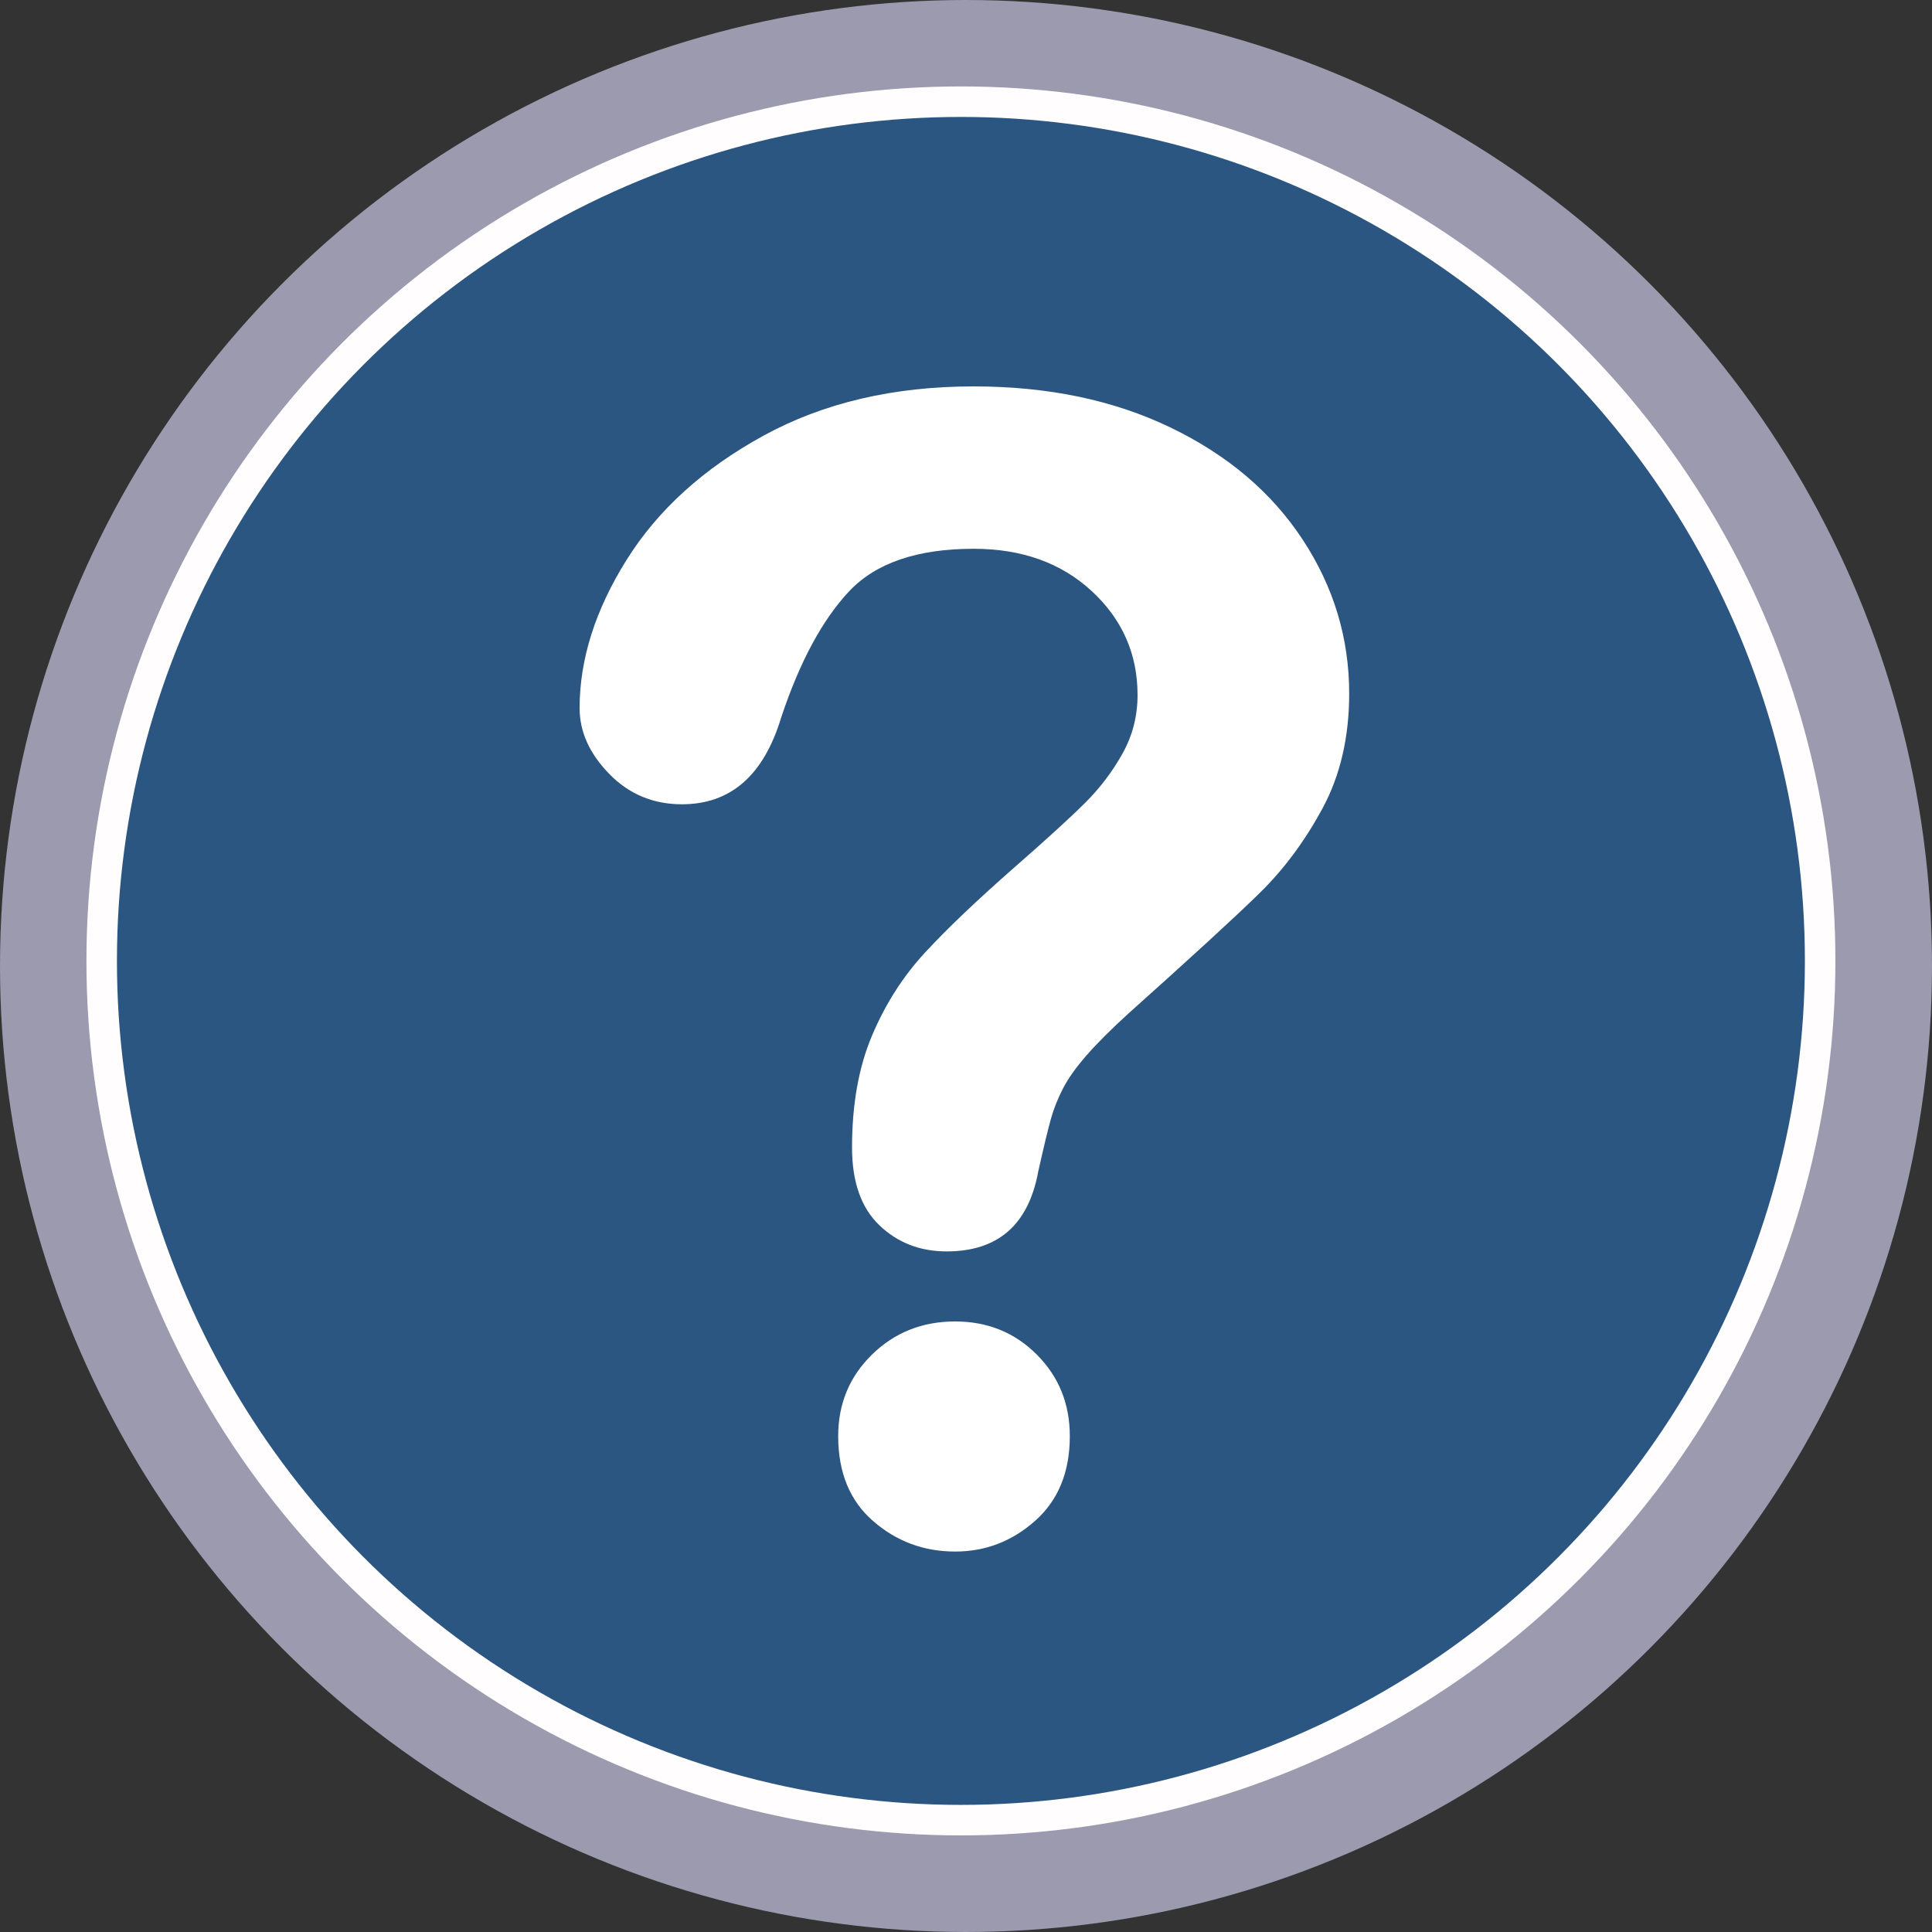 <?xml version="1.0" encoding="UTF-8"?>
<svg width="190px" height="190px" viewBox="0 0 190 190" version="1.1" xmlns="http://www.w3.org/2000/svg" xmlns:xlink="http://www.w3.org/1999/xlink">
    <rect x="0" y="0" width="190" height="190" fill="#333333" stroke="none"/>
    <!-- Generator: Sketch 47.1 (45422) - http://www.bohemiancoding.com/sketch -->
    <!-- <title>About</title> -->
    <desc>Created with Sketch.</desc>
    <defs></defs>
    <g id="Page-1ABOUT_sel" stroke="none" stroke-width="1" fill="none" fill-rule="evenodd">
        <g id="ABOUT_sel" transform="translate(5, 5)">
            <g id="about-image-blue">
                <circle id="Oval-557" stroke="#9B9AAF" stroke-width="10" fill="#2A5681" fill-rule="nonzero" cx="90" cy="90" r="90"></circle>
                <path d="M52,64.636 C52,59.842 53.539,54.986 56.617,50.067 C59.695,45.147 64.185,41.073 70.088,37.844 C75.992,34.615 82.879,33 90.75,33 C98.066,33 104.524,34.35 110.125,37.049 C115.726,39.748 120.052,43.419 123.105,48.061 C126.157,52.703 127.684,57.749 127.684,63.198 C127.684,67.487 126.813,71.245 125.073,74.475 C123.332,77.704 121.263,80.491 118.866,82.838 C116.47,85.184 112.168,89.132 105.962,94.682 C104.247,96.246 102.872,97.621 101.838,98.807 C100.803,99.993 100.034,101.077 99.529,102.061 C99.025,103.045 98.634,104.029 98.356,105.013 C98.079,105.997 97.662,107.725 97.107,110.197 C96.149,115.445 93.147,118.068 88.101,118.068 C85.477,118.068 83.27,117.211 81.479,115.495 C79.688,113.78 78.792,111.232 78.792,107.851 C78.792,103.613 79.448,99.942 80.76,96.839 C82.072,93.736 83.812,91.011 85.982,88.665 C88.152,86.319 91.078,83.531 94.761,80.302 C97.99,77.477 100.324,75.345 101.762,73.907 C103.2,72.469 104.411,70.867 105.395,69.101 C106.379,67.335 106.871,65.418 106.871,63.349 C106.871,59.313 105.37,55.907 102.367,53.132 C99.365,50.357 95.493,48.969 90.75,48.969 C85.2,48.969 81.113,50.369 78.489,53.17 C75.866,55.97 73.646,60.095 71.829,65.544 C70.114,71.245 66.859,74.096 62.066,74.096 C59.24,74.096 56.856,73.1 54.914,71.107 C52.971,69.114 52,66.957 52,64.636 L52,64.636 Z M88.934,147.585 C85.856,147.585 83.169,146.588 80.873,144.595 C78.578,142.602 77.43,139.815 77.43,136.232 C77.43,133.054 78.54,130.38 80.76,128.21 C82.98,126.04 85.704,124.956 88.934,124.956 C92.112,124.956 94.786,126.04 96.956,128.21 C99.126,130.38 100.21,133.054 100.21,136.232 C100.21,139.764 99.075,142.539 96.805,144.558 C94.534,146.576 91.91,147.585 88.934,147.585 L88.934,147.585 Z" id="?" fill="#FFFFFF" fill-rule="nonzero"></path>
                <circle id="Oval-20" stroke="#FFFDFD" stroke-width="3" cx="89.5" cy="89.5" r="84.5"></circle>
            </g>
        </g>
    </g>
</svg>